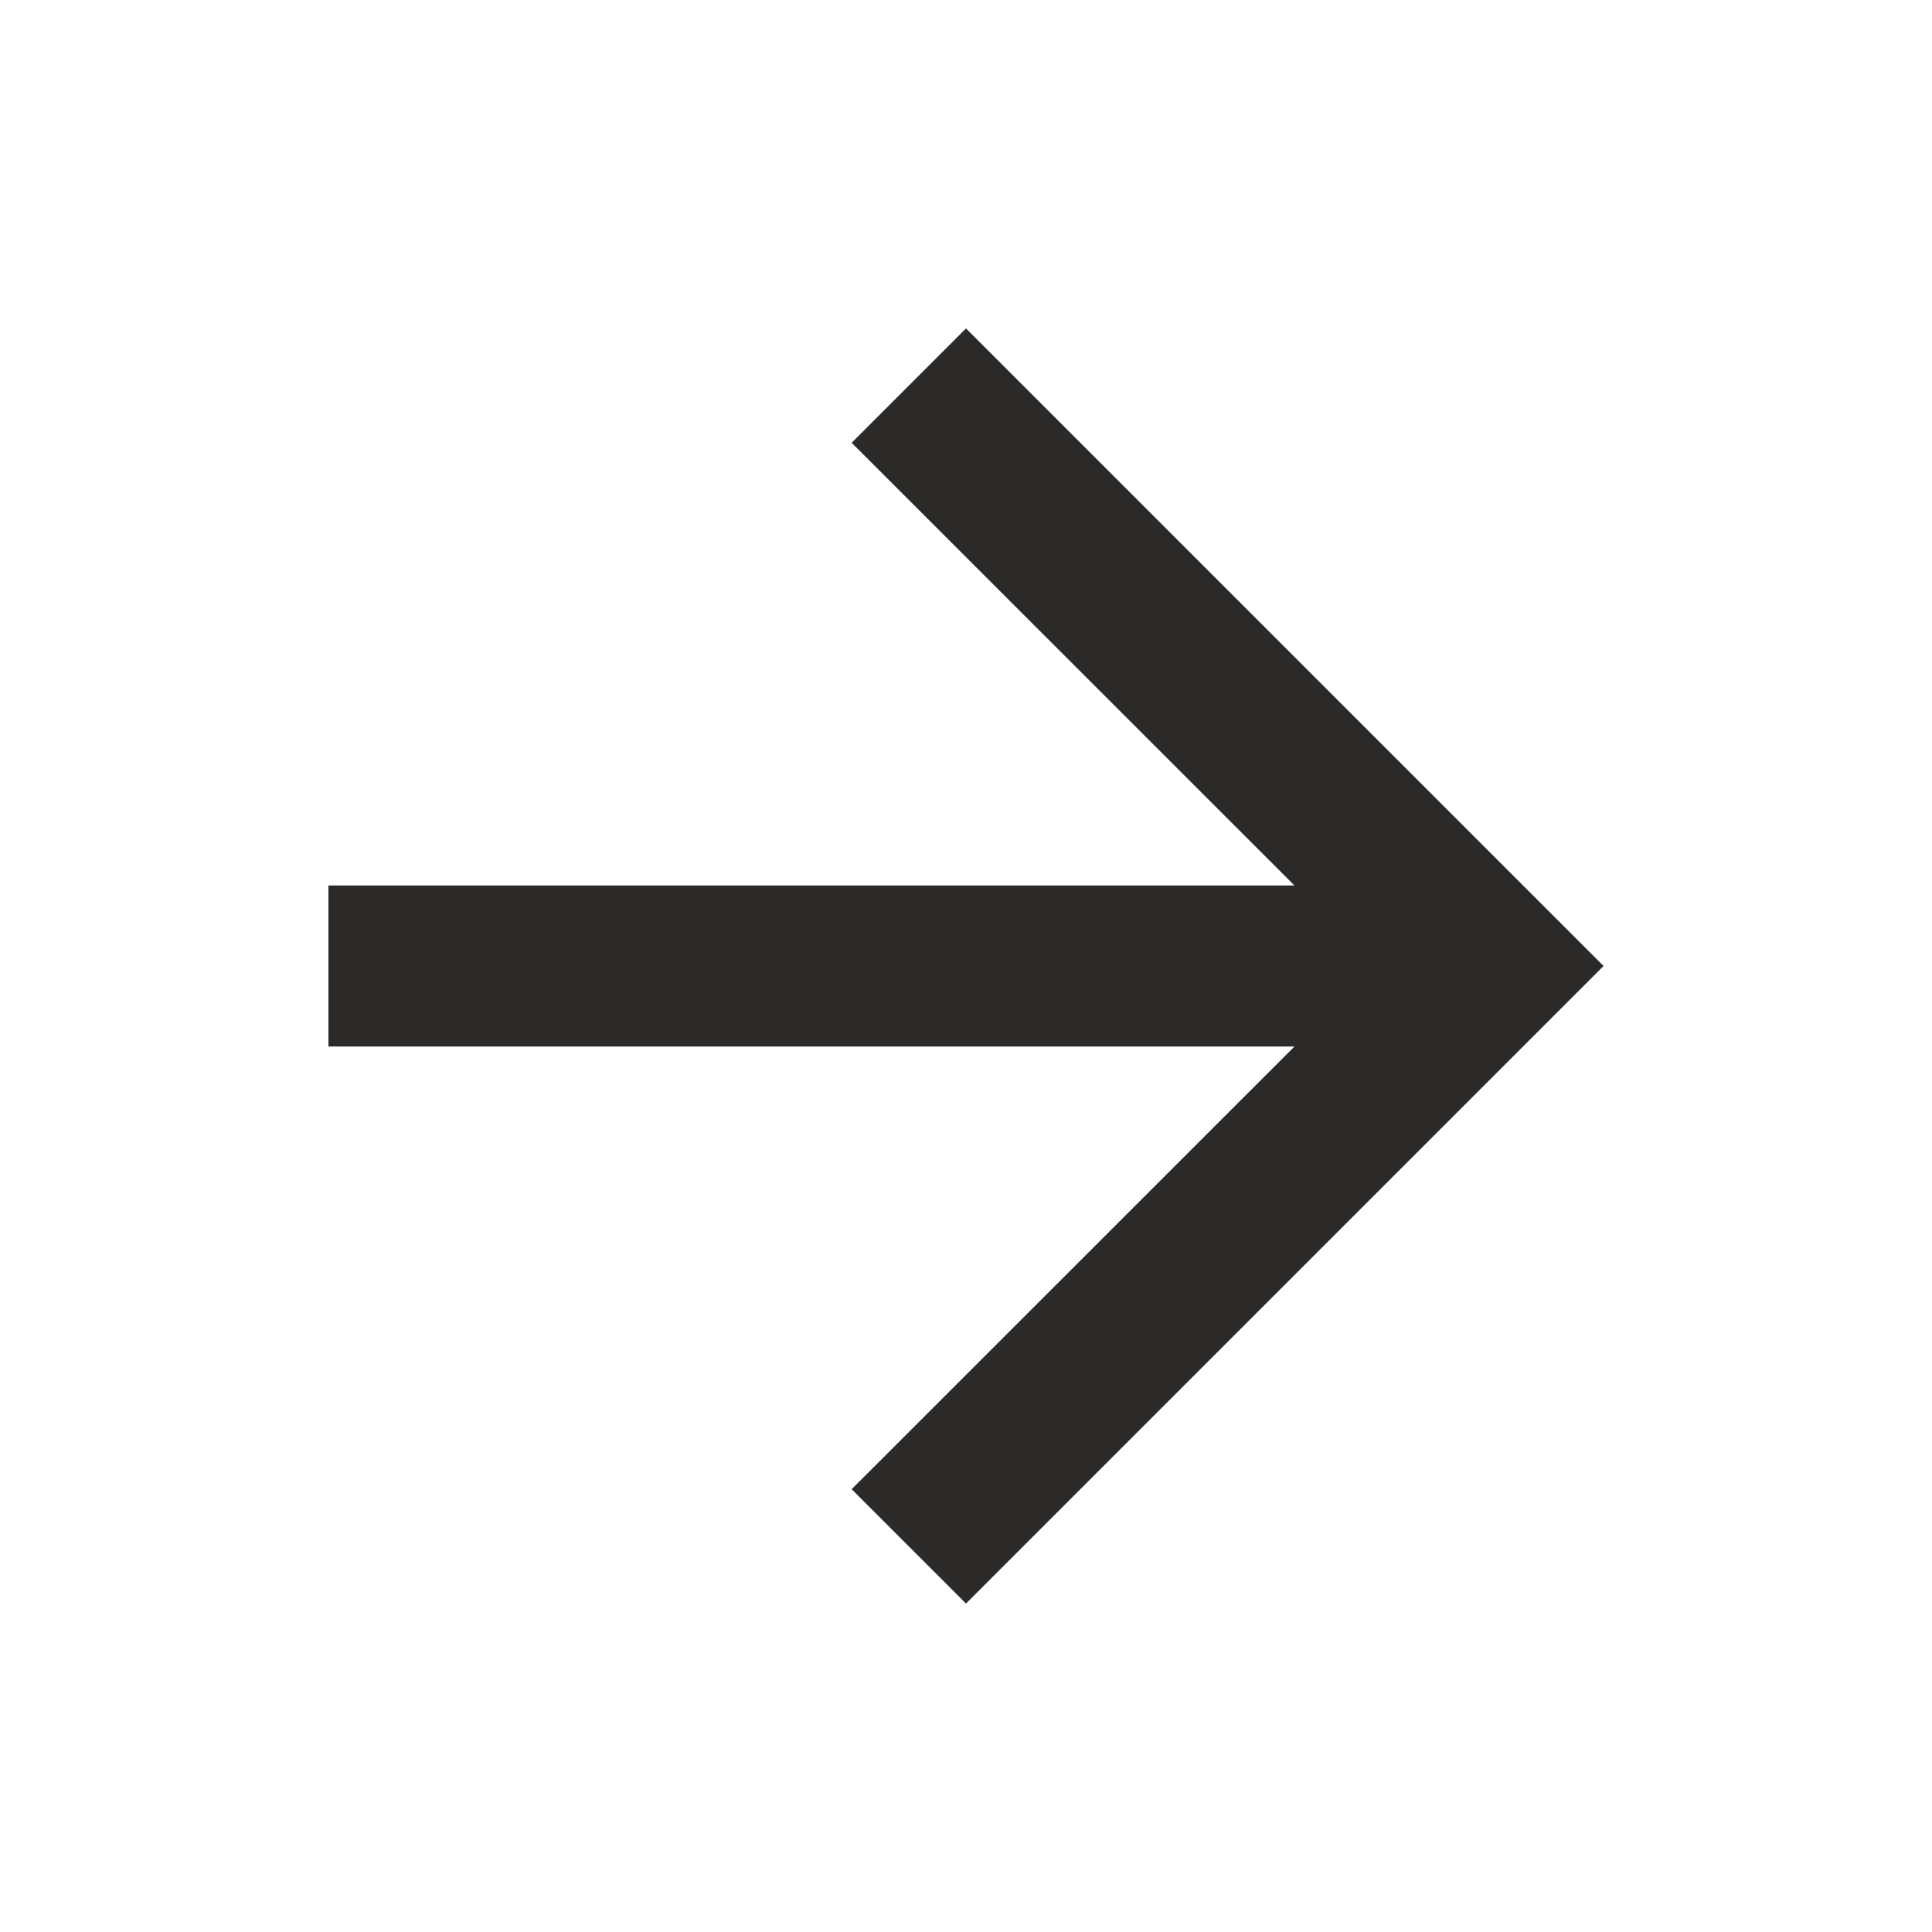 <svg xmlns="http://www.w3.org/2000/svg" width="16" height="16" viewBox="0 0 16 16" fill="none">
<path d="M2.72 7.333V8.667L10.72 8.667L7.053 12.333L8 13.28L13.28 8L8 2.72L7.053 3.667L10.72 7.333L2.72 7.333Z" fill="#2B2A29"/>
</svg>